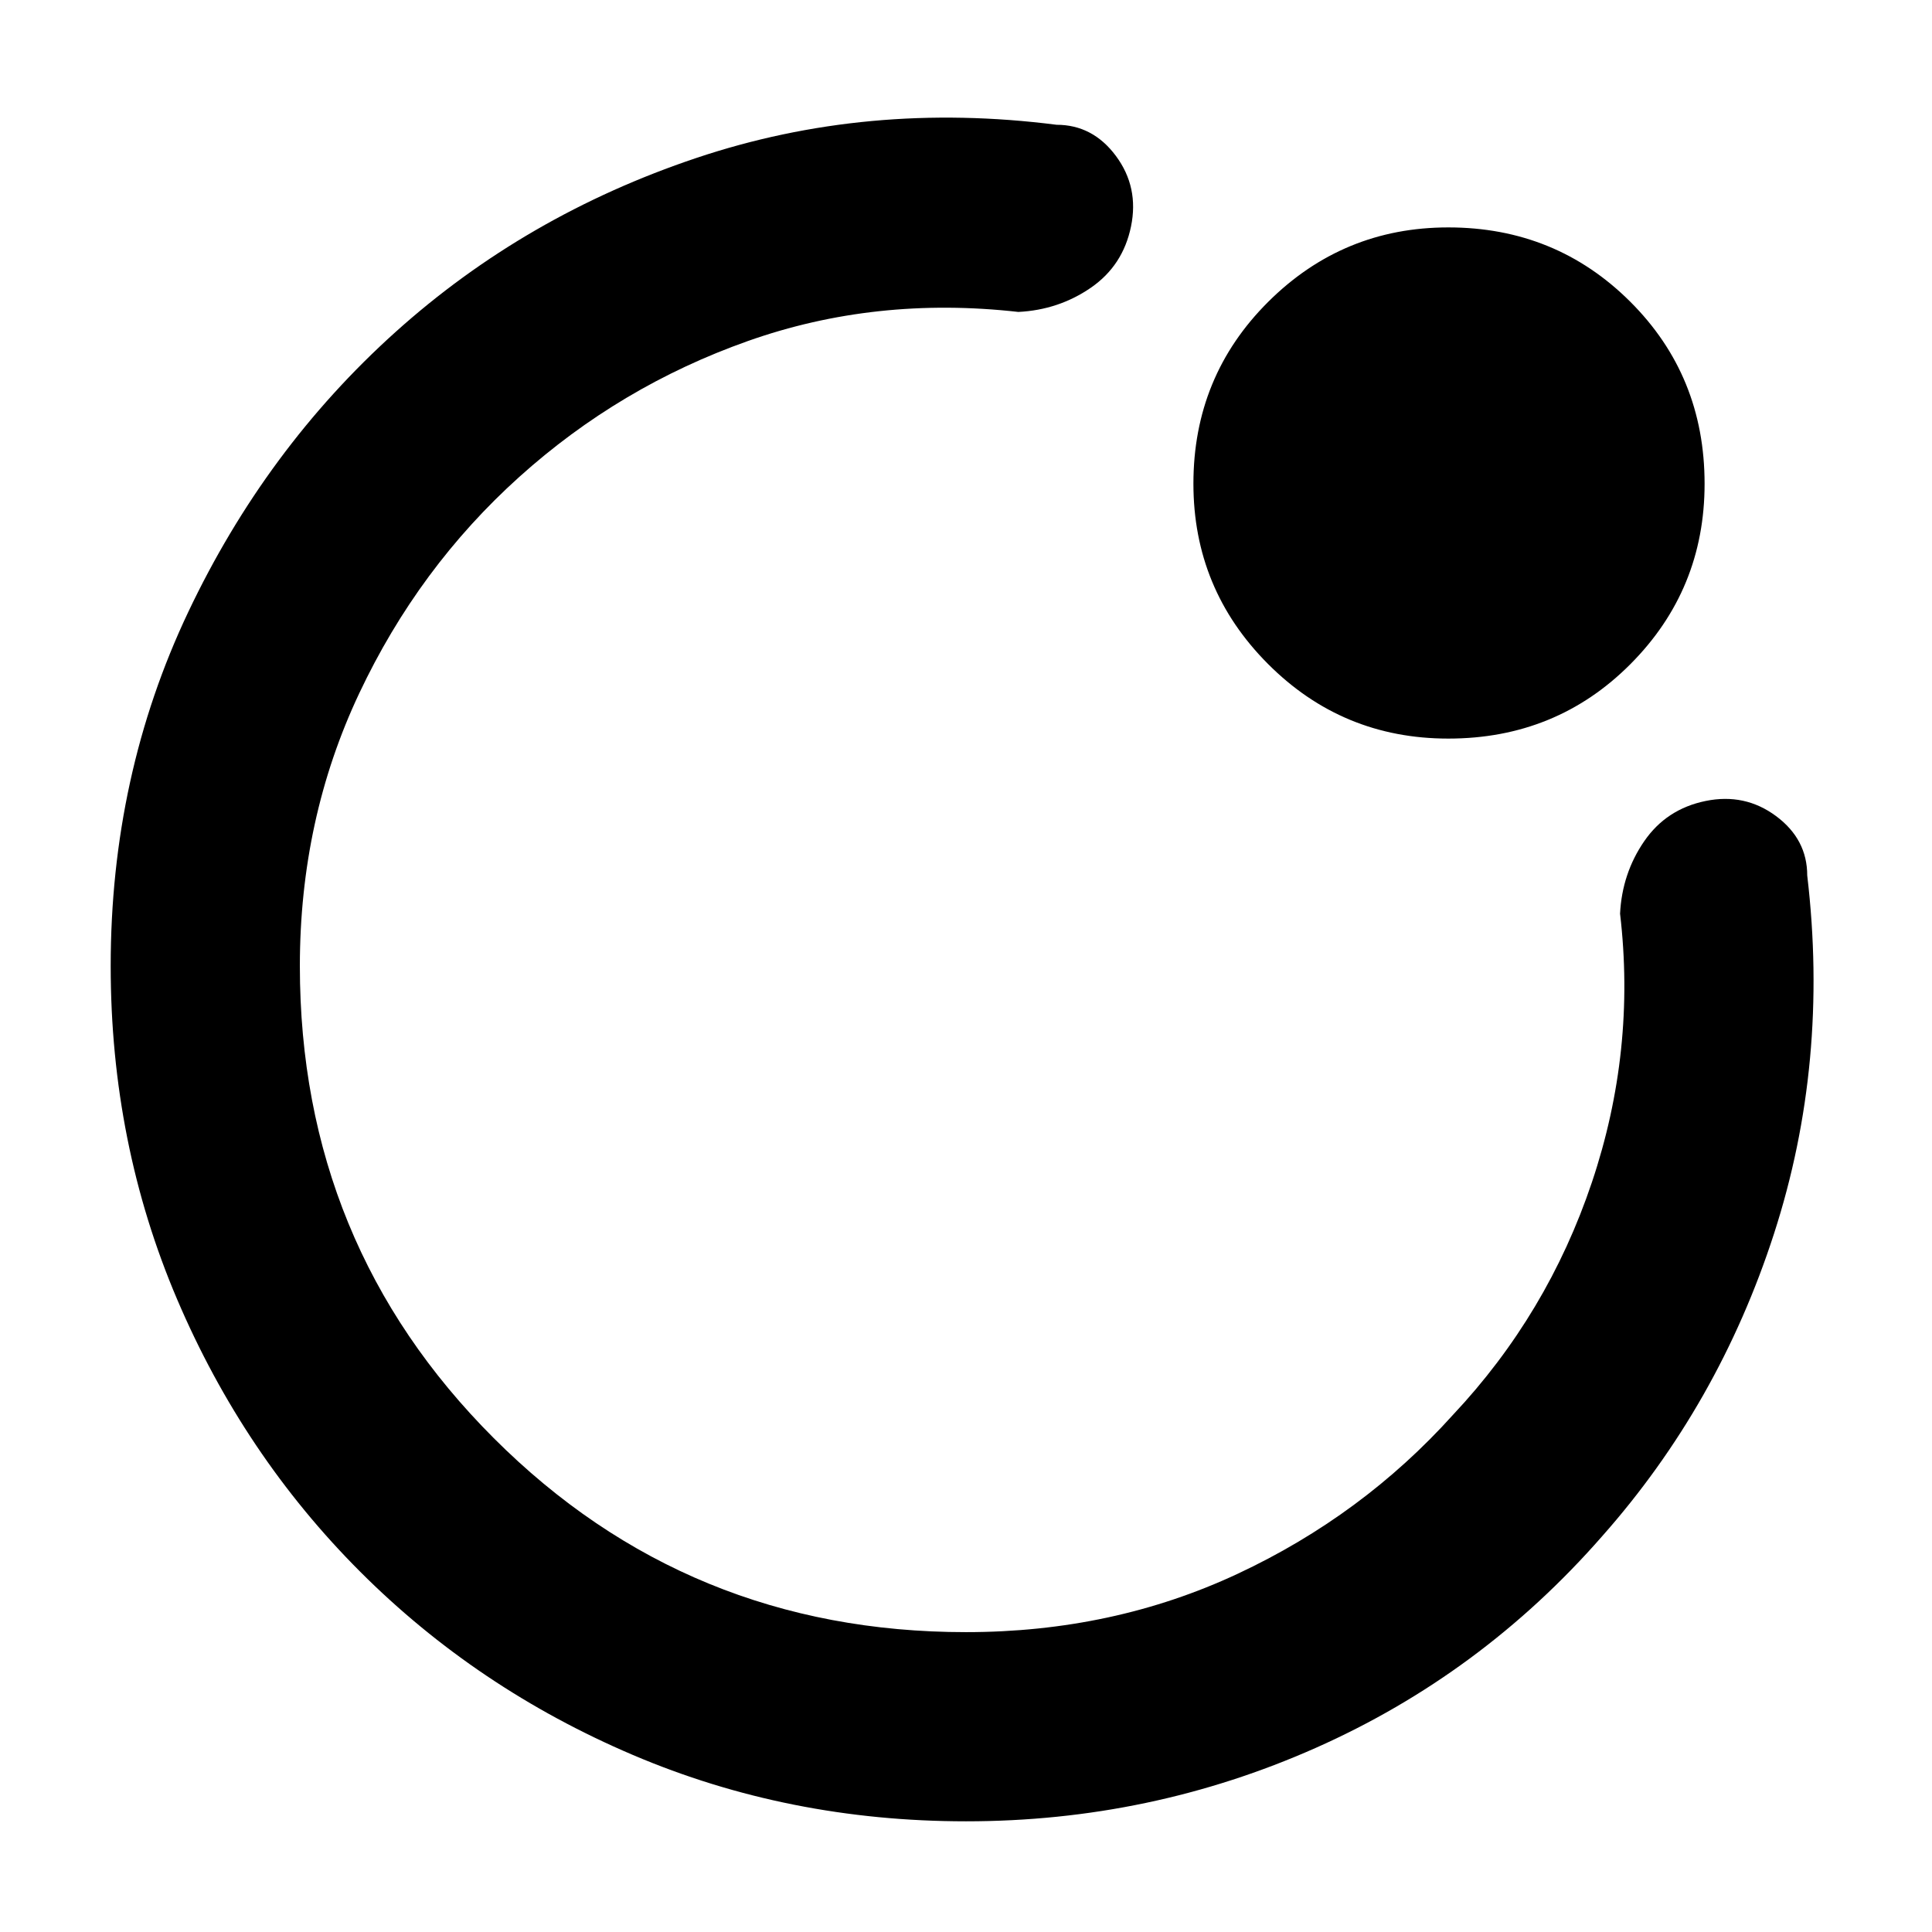 <svg xmlns="http://www.w3.org/2000/svg" width="48" height="48" viewBox="0 -960 960 960"><path d="M480-480Zm-425 0q0-94.63 38.5-175.815T196.5-795Q261-853 346-881.5T525-898q18 0 29.5 15.5t7.5 35q-4 19.5-20 30.5t-36 12q-71-8-134.5 14.5T258-723q-50 45-79.5 107.5T149-480q0 138.256 96.372 234.628Q341.744-149 480-149q73 0 135-29t107-79q47-50 69-115.5T805-506q1-20 12-36t30.5-20q19.5-4 35 7.5T898-525q11 93-16.5 178t-85.527 150.488Q736-128 653.821-91.5 571.641-55 480-55q-88.188 0-165.594-33Q237-121 179-179T88-314.406Q55-391.812 55-480Zm664.647-113Q667-593 630-630.147q-37-37.147-37-89.5Q593-773 630.147-810q37.147-37 89.5-37Q773-847 810-810.147q37 36.853 37 90.5Q847-667 810.147-630q-36.853 37-90.5 37Z"/></svg>